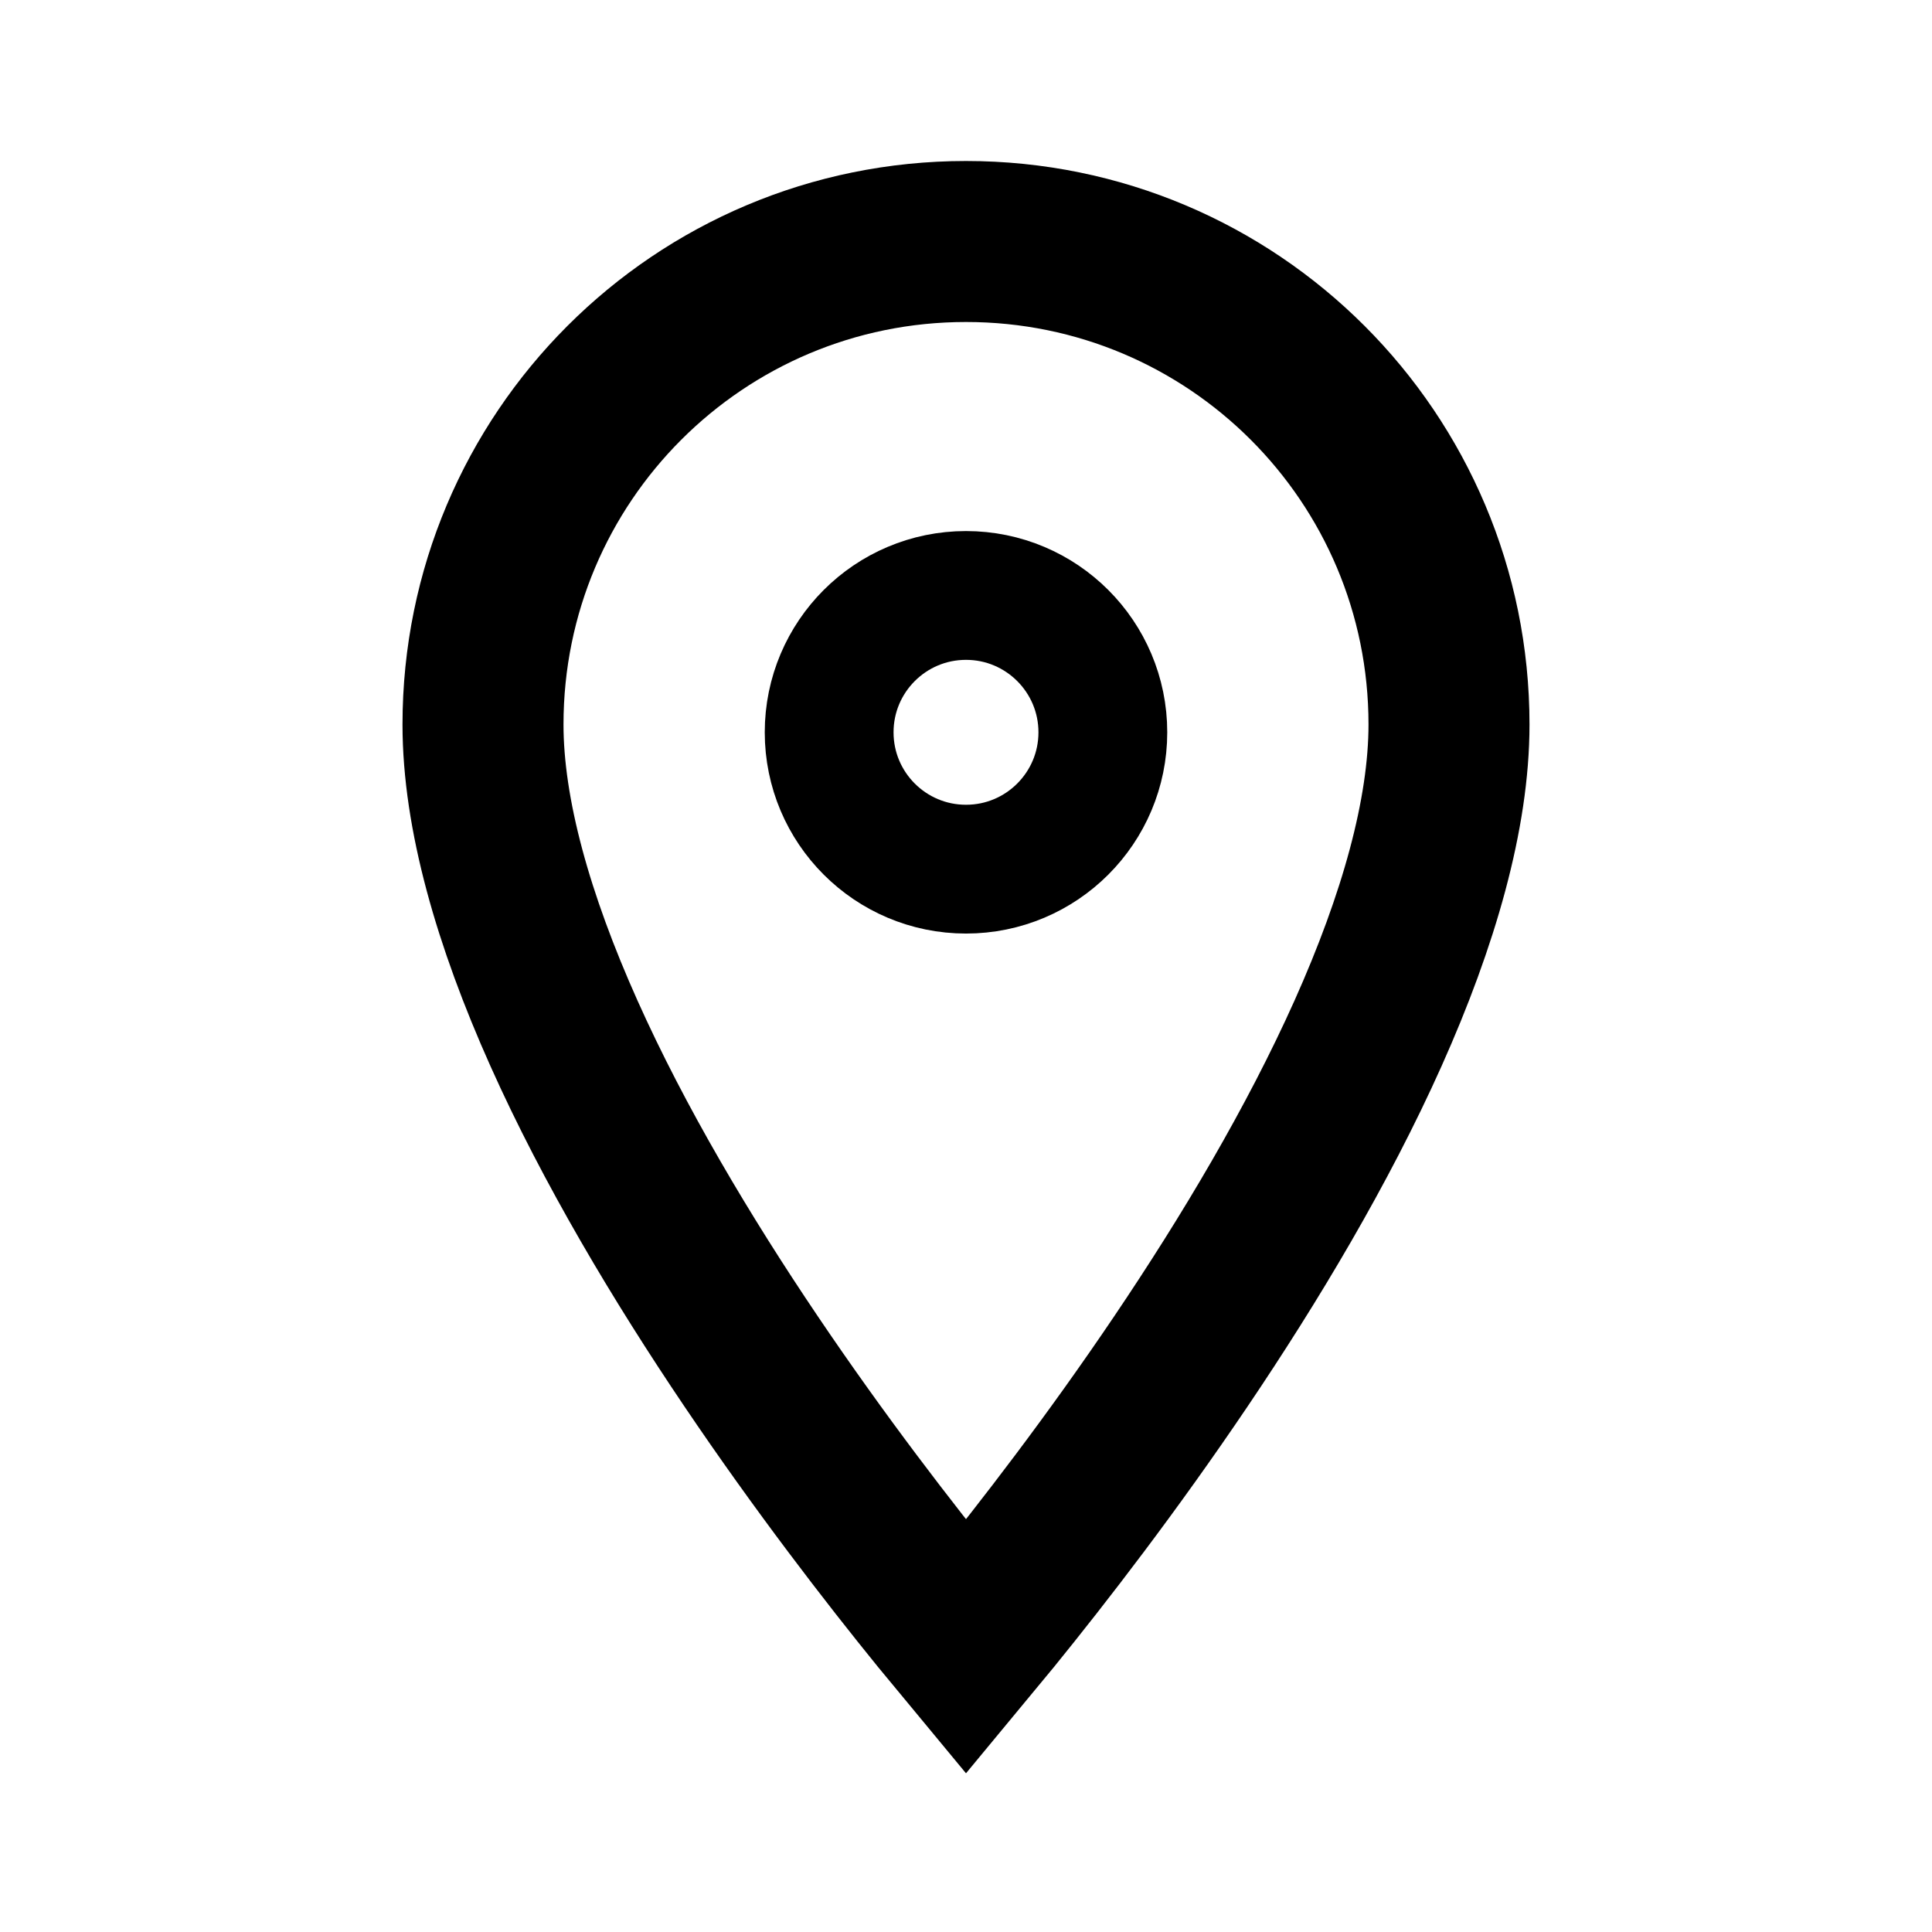 <svg width="24" height="24" viewBox="0 0 24 24" fill="none" xmlns="http://www.w3.org/2000/svg">
<path d="M12 20.463C11.902 20.345 11.796 20.216 11.683 20.077C11.039 19.284 10.183 18.175 9.329 16.909C8.473 15.641 7.631 14.232 7.006 12.837C6.376 11.43 6 10.11 6 9C6 5.682 8.682 3 12 3C15.318 3 18 5.682 18 9C18 10.11 17.624 11.43 16.994 12.837C16.369 14.232 15.527 15.641 14.671 16.909C13.817 18.175 12.961 19.284 12.317 20.077C12.204 20.216 12.098 20.345 12 20.463Z" stroke="black" stroke-width="2"/>
<circle cx="12" cy="9.097" r="1.7" stroke="black" stroke-width="1.6"/>
</svg>
